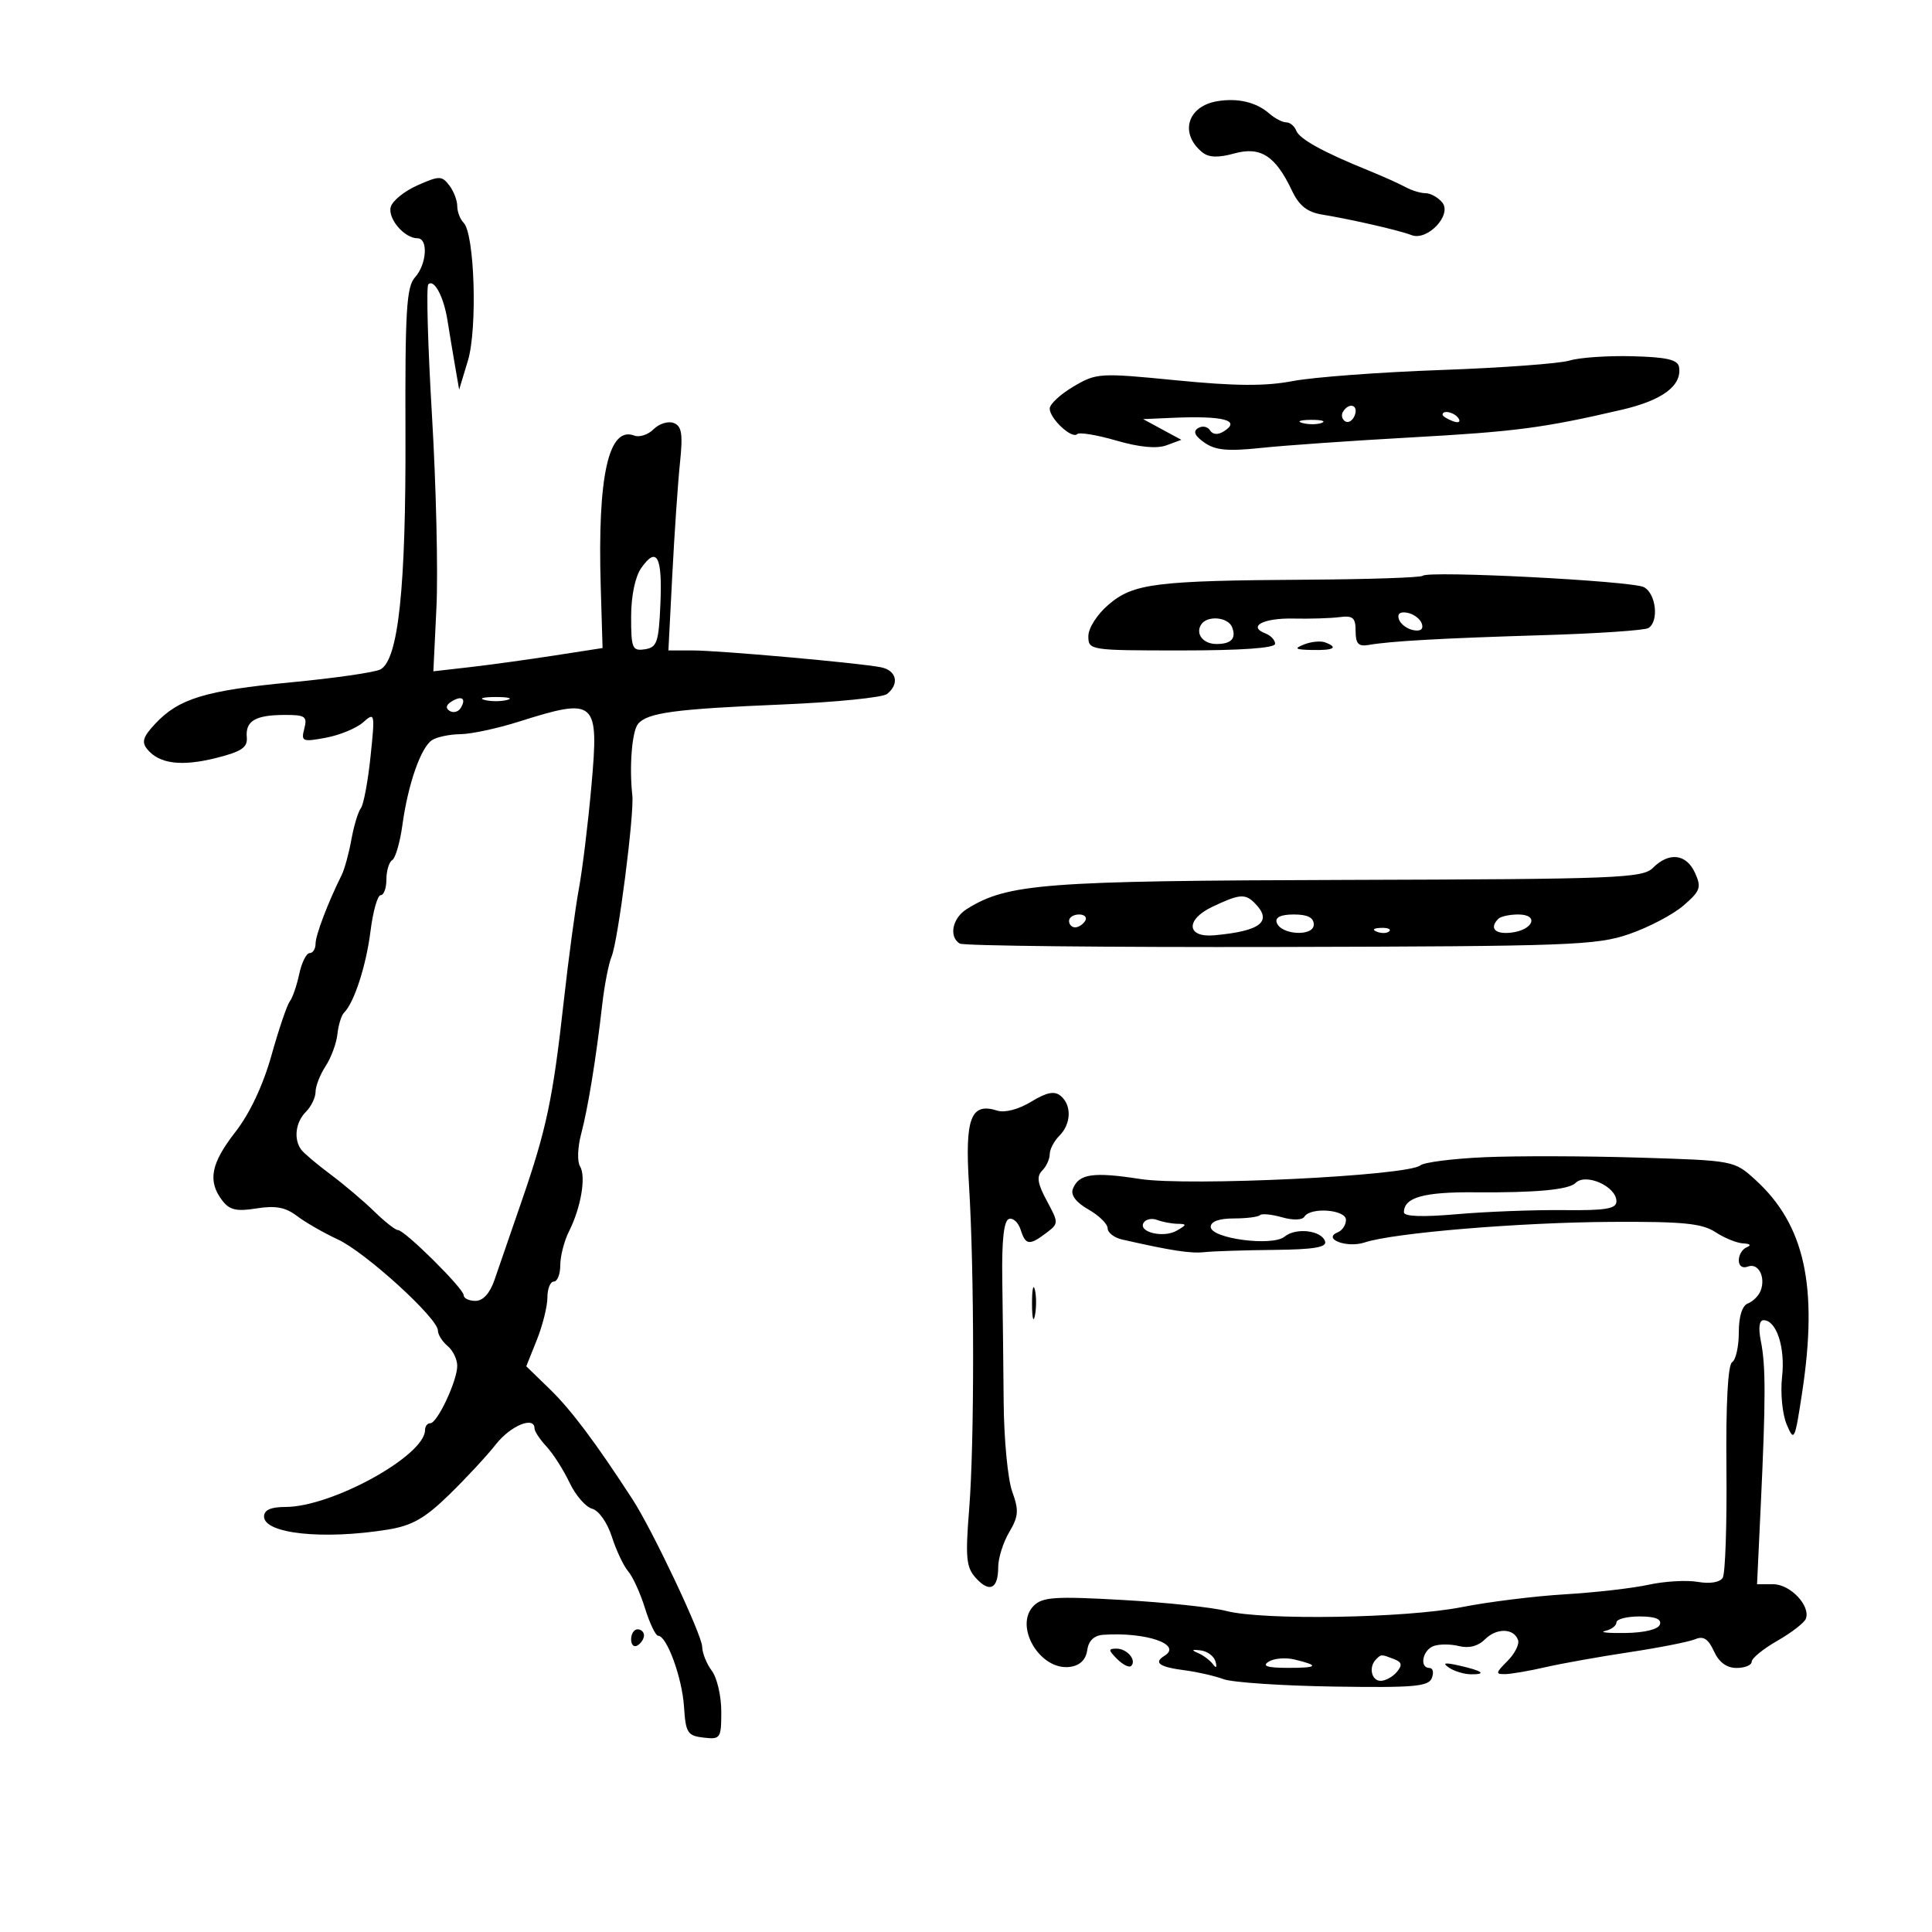<svg xmlns="http://www.w3.org/2000/svg" width="300" height="300" viewBox="0 0 300 300" version="1.1">
	<path d="M 189 15.719 C 184.348 16.505, 183.118 20.744, 186.698 23.653 C 187.701 24.468, 189.153 24.520, 191.650 23.831 C 195.741 22.701, 198.044 24.182, 200.612 29.595 C 201.729 31.948, 202.975 32.936, 205.316 33.323 C 210.007 34.098, 217.258 35.764, 219.173 36.506 C 221.656 37.469, 225.533 33.347, 223.944 31.433 C 223.290 30.645, 222.129 30, 221.364 30 C 220.599 30, 219.191 29.572, 218.236 29.048 C 217.281 28.525, 214.700 27.367, 212.500 26.474 C 205.432 23.607, 201.781 21.592, 201.277 20.280 C 201.007 19.576, 200.307 19, 199.722 19 C 199.136 19, 197.947 18.378, 197.079 17.618 C 195.070 15.860, 192.183 15.182, 189 15.719 M 64.812 28.783 C 62.784 29.681, 60.920 31.197, 60.671 32.152 C 60.197 33.961, 62.803 37, 64.829 37 C 66.526 37, 66.266 41.048, 64.440 43.066 C 63.118 44.527, 62.892 48.242, 62.960 67.418 C 63.046 91.311, 61.855 102.483, 59.065 103.951 C 58.204 104.404, 51.977 105.303, 45.227 105.948 C 31.863 107.225, 27.767 108.473, 24.103 112.383 C 22.192 114.424, 21.947 115.231, 22.894 116.373 C 24.758 118.618, 28.191 119.046, 33.555 117.700 C 37.504 116.710, 38.464 116.064, 38.322 114.495 C 38.092 111.954, 39.633 111.034, 44.156 111.015 C 47.403 111.002, 47.750 111.240, 47.253 113.140 C 46.730 115.139, 46.951 115.232, 50.597 114.555 C 52.744 114.157, 55.347 113.081, 56.381 112.165 C 58.209 110.547, 58.242 110.699, 57.533 117.500 C 57.132 121.350, 56.456 124.950, 56.032 125.500 C 55.608 126.050, 54.946 128.243, 54.562 130.373 C 54.178 132.503, 53.499 134.978, 53.054 135.873 C 50.923 140.156, 49 145.212, 49 146.534 C 49 147.340, 48.586 148, 48.079 148 C 47.573 148, 46.846 149.463, 46.464 151.250 C 46.082 153.037, 45.421 154.950, 44.996 155.500 C 44.571 156.050, 43.293 159.814, 42.156 163.864 C 40.847 168.531, 38.791 172.895, 36.545 175.778 C 32.747 180.653, 32.218 183.383, 34.490 186.384 C 35.634 187.895, 36.695 188.145, 39.834 187.643 C 42.778 187.172, 44.341 187.465, 46.125 188.822 C 47.431 189.816, 50.290 191.457, 52.477 192.469 C 56.735 194.440, 68 204.699, 68 206.606 C 68 207.238, 68.675 208.315, 69.500 209 C 70.325 209.685, 71 211.075, 71 212.089 C 71 214.409, 67.905 221, 66.815 221 C 66.367 221, 66 221.474, 66 222.054 C 66 226.029, 51.539 234, 44.328 234 C 42.055 234, 41 234.470, 41 235.481 C 41 238.163, 50.214 239.135, 60.237 237.511 C 63.983 236.903, 65.971 235.772, 69.737 232.105 C 72.357 229.554, 75.625 226.031, 77 224.276 C 79.279 221.367, 83 219.839, 83 221.811 C 83 222.258, 83.839 223.523, 84.864 224.624 C 85.889 225.724, 87.494 228.239, 88.431 230.213 C 89.367 232.187, 90.950 234.015, 91.948 234.276 C 92.976 234.545, 94.303 236.431, 95.008 238.625 C 95.693 240.756, 96.836 243.175, 97.548 244 C 98.260 244.825, 99.438 247.412, 100.165 249.750 C 100.892 252.088, 101.806 254, 102.197 254 C 103.544 254, 105.920 260.514, 106.210 265 C 106.473 269.081, 106.756 269.529, 109.250 269.816 C 111.879 270.119, 112 269.941, 112 265.758 C 112 263.351, 111.339 260.509, 110.532 259.441 C 109.724 258.374, 109.049 256.687, 109.032 255.693 C 108.999 253.841, 101.332 237.618, 98.229 232.835 C 92.517 224.031, 88.690 218.927, 85.423 215.753 L 81.720 212.157 83.360 208.058 C 84.262 205.804, 85 202.844, 85 201.480 C 85 200.116, 85.450 199, 86 199 C 86.550 199, 87 197.853, 87 196.450 C 87 195.048, 87.611 192.686, 88.357 191.200 C 90.219 187.495, 91.034 182.673, 90.063 181.101 C 89.619 180.384, 89.692 178.155, 90.225 176.148 C 91.297 172.110, 92.556 164.398, 93.512 156 C 93.857 152.975, 94.515 149.600, 94.976 148.500 C 95.970 146.126, 98.507 126.374, 98.187 123.500 C 97.693 119.068, 98.134 113.544, 99.071 112.415 C 100.524 110.664, 104.758 110.093, 121.500 109.391 C 129.750 109.045, 137.063 108.310, 137.750 107.758 C 139.719 106.178, 139.213 104.079, 136.750 103.605 C 133.191 102.919, 111.666 101, 107.533 101 L 103.789 101 104.395 89.250 C 104.728 82.787, 105.263 74.975, 105.585 71.889 C 106.056 67.367, 105.867 66.163, 104.613 65.682 C 103.758 65.354, 102.358 65.785, 101.503 66.640 C 100.648 67.495, 99.298 67.945, 98.503 67.640 C 94.504 66.105, 92.769 73.888, 93.281 91.063 L 93.566 100.627 86.033 101.794 C 81.890 102.435, 75.978 103.249, 72.896 103.601 L 67.293 104.241 67.772 94.285 C 68.036 88.810, 67.724 75.427, 67.078 64.546 C 66.433 53.664, 66.176 44.491, 66.507 44.160 C 67.406 43.261, 68.902 46.070, 69.485 49.750 C 69.768 51.538, 70.292 54.688, 70.648 56.750 L 71.296 60.500 72.656 56.003 C 74.157 51.041, 73.698 36.298, 71.989 34.589 C 71.445 34.045, 71 32.876, 71 31.991 C 71 31.106, 70.438 29.655, 69.750 28.765 C 68.599 27.277, 68.208 27.278, 64.812 28.783 M 243.724 55.986 C 242.198 56.456, 233.198 57.117, 223.724 57.456 C 214.251 57.794, 203.916 58.565, 200.758 59.170 C 196.495 59.987, 191.843 59.958, 182.695 59.058 C 170.725 57.881, 170.269 57.909, 166.687 60.022 C 164.659 61.219, 163 62.758, 163 63.444 C 163 65.001, 166.451 68.216, 167.257 67.410 C 167.584 67.083, 170.319 67.532, 173.335 68.409 C 176.919 69.451, 179.618 69.707, 181.128 69.148 L 183.439 68.294 180.469 66.687 L 177.500 65.080 182 64.882 C 190.006 64.528, 192.800 65.269, 189.997 67.002 C 189.099 67.557, 188.301 67.488, 187.888 66.819 C 187.523 66.228, 186.690 66.073, 186.038 66.476 C 185.213 66.987, 185.513 67.671, 187.028 68.732 C 188.729 69.924, 190.651 70.102, 195.851 69.550 C 199.508 69.162, 209.925 68.433, 219 67.929 C 235.370 67.020, 239.630 66.462, 251.834 63.626 C 258.144 62.159, 261.190 59.889, 260.722 57 C 260.536 55.854, 258.829 55.457, 253.489 55.316 C 249.645 55.215, 245.251 55.516, 243.724 55.986 M 208.543 63.931 C 208.226 64.443, 208.378 65.115, 208.879 65.425 C 209.380 65.735, 210.048 65.316, 210.364 64.494 C 210.986 62.874, 209.483 62.409, 208.543 63.931 M 224 64.393 C 224 64.609, 224.698 65.054, 225.552 65.382 C 226.442 65.723, 226.843 65.555, 226.493 64.989 C 225.906 64.038, 224 63.583, 224 64.393 M 202.269 65.693 C 203.242 65.947, 204.592 65.930, 205.269 65.656 C 205.946 65.382, 205.150 65.175, 203.500 65.195 C 201.850 65.215, 201.296 65.439, 202.269 65.693 M 99.568 88.206 C 98.619 89.562, 98 92.554, 98 95.792 C 98 100.679, 98.183 101.112, 100.128 100.820 C 102.020 100.535, 102.287 99.757, 102.548 93.760 C 102.868 86.393, 101.988 84.752, 99.568 88.206 M 220.926 89.407 C 220.651 89.682, 212.568 89.955, 202.963 90.014 C 179.443 90.159, 175.994 90.591, 172.144 93.878 C 170.369 95.392, 169 97.527, 169 98.780 C 169 100.971, 169.188 101, 183.500 101 C 192.794 101, 198 100.630, 198 99.969 C 198 99.401, 197.328 98.679, 196.506 98.364 C 193.676 97.278, 196.160 95.948, 200.825 96.050 C 203.396 96.107, 206.625 96.006, 208 95.827 C 210.087 95.554, 210.500 95.913, 210.500 98 C 210.500 99.950, 210.940 100.423, 212.500 100.150 C 215.925 99.551, 223.929 99.103, 239.710 98.626 C 248.076 98.374, 255.389 97.878, 255.960 97.524 C 257.638 96.488, 257.153 92.149, 255.250 91.168 C 253.369 90.197, 221.757 88.576, 220.926 89.407 M 217.218 96.154 C 217.464 96.895, 218.468 97.655, 219.448 97.846 C 220.588 98.066, 221.069 97.706, 220.782 96.846 C 220.536 96.105, 219.532 95.345, 218.552 95.154 C 217.412 94.934, 216.931 95.294, 217.218 96.154 M 186.500 97 C 185.603 98.451, 186.839 100, 188.892 100 C 191.195 100, 191.994 99.147, 191.324 97.402 C 190.705 95.789, 187.418 95.515, 186.500 97 M 202.500 100.068 C 200.871 100.713, 201.103 100.872, 203.750 100.930 C 207.130 101.003, 207.895 100.550, 205.750 99.745 C 205.063 99.488, 203.600 99.633, 202.500 100.068 M 70.114 108.929 C 69.255 109.461, 69.152 109.976, 69.824 110.391 C 70.395 110.744, 71.163 110.545, 71.531 109.950 C 72.449 108.464, 71.719 107.938, 70.114 108.929 M 75.250 108.689 C 76.213 108.941, 77.787 108.941, 78.750 108.689 C 79.713 108.438, 78.925 108.232, 77 108.232 C 75.075 108.232, 74.287 108.438, 75.250 108.689 M 80.500 112.078 C 77.200 113.120, 73.150 113.986, 71.500 114.002 C 69.850 114.018, 67.873 114.428, 67.106 114.913 C 65.362 116.017, 63.362 121.731, 62.484 128.115 C 62.115 130.801, 61.405 133.250, 60.906 133.558 C 60.408 133.866, 60 135.216, 60 136.559 C 60 137.902, 59.602 139, 59.115 139 C 58.629 139, 57.917 141.507, 57.534 144.571 C 56.865 149.931, 55 155.682, 53.423 157.248 C 53.009 157.660, 52.546 159.161, 52.394 160.584 C 52.242 162.006, 51.417 164.241, 50.559 165.550 C 49.702 166.859, 49 168.653, 49 169.536 C 49 170.420, 48.325 171.818, 47.500 172.643 C 45.895 174.248, 45.567 176.866, 46.765 178.506 C 47.169 179.059, 49.224 180.797, 51.330 182.368 C 53.437 183.939, 56.490 186.523, 58.114 188.112 C 59.739 189.700, 61.391 191, 61.784 191.001 C 62.832 191.001, 72 200.082, 72 201.119 C 72 201.603, 72.824 202, 73.832 202 C 75.003 202, 76.068 200.828, 76.782 198.750 C 77.396 196.963, 79.298 191.450, 81.007 186.500 C 84.867 175.319, 85.855 170.632, 87.538 155.500 C 88.273 148.900, 89.330 141.025, 89.889 138 C 90.447 134.975, 91.324 127.775, 91.838 122 C 93.024 108.665, 92.568 108.266, 80.500 112.078 M 256.679 134.750 C 255.067 136.362, 251.314 136.510, 209.214 136.632 C 162.023 136.768, 156.468 137.193, 150.127 141.153 C 147.884 142.554, 147.293 145.445, 149.031 146.519 C 149.597 146.869, 171.985 147.105, 198.781 147.044 C 243.812 146.940, 247.916 146.788, 252.990 145.038 C 256.010 143.997, 259.801 142.002, 261.416 140.606 C 264.037 138.340, 264.228 137.796, 263.197 135.534 C 261.854 132.584, 259.167 132.261, 256.679 134.750 M 188.214 140.826 C 184.046 142.812, 184.250 145.619, 188.536 145.233 C 195.811 144.578, 197.678 143.078, 194.800 140.200 C 193.334 138.734, 192.422 138.821, 188.214 140.826 M 166 143 C 166 143.550, 166.423 144, 166.941 144 C 167.459 144, 168.160 143.550, 168.500 143 C 168.840 142.450, 168.416 142, 167.559 142 C 166.702 142, 166 142.450, 166 143 M 198.244 143.250 C 198.881 145.191, 204 145.472, 204 143.566 C 204 142.483, 203.049 142, 200.917 142 C 198.898 142, 197.975 142.432, 198.244 143.250 M 232.667 142.667 C 231.210 144.123, 232.138 145.117, 234.673 144.816 C 238.117 144.409, 239.038 142, 235.750 142 C 234.421 142, 233.033 142.300, 232.667 142.667 M 213.813 144.683 C 214.534 144.972, 215.397 144.936, 215.729 144.604 C 216.061 144.272, 215.471 144.036, 214.417 144.079 C 213.252 144.127, 213.015 144.364, 213.813 144.683 M 160.108 171.080 C 158.162 172.264, 156.024 172.825, 154.863 172.457 C 150.749 171.151, 149.817 173.581, 150.461 183.928 C 151.305 197.492, 151.322 223.927, 150.493 234.305 C 149.887 241.901, 150.029 243.375, 151.529 245.032 C 153.655 247.381, 155 246.727, 155 243.345 C 155 241.950, 155.768 239.509, 156.706 237.920 C 158.163 235.454, 158.232 234.529, 157.174 231.605 C 156.493 229.720, 155.897 223.526, 155.850 217.839 C 155.803 212.153, 155.705 203.487, 155.632 198.583 C 155.543 192.580, 155.881 189.539, 156.665 189.278 C 157.306 189.065, 158.124 189.815, 158.483 190.945 C 159.251 193.366, 159.834 193.440, 162.467 191.449 C 164.405 189.984, 164.406 189.910, 162.545 186.453 C 161.100 183.770, 160.931 182.669, 161.828 181.772 C 162.472 181.128, 163 179.983, 163 179.229 C 163 178.474, 163.675 177.182, 164.500 176.357 C 166.346 174.511, 166.439 171.609, 164.697 170.164 C 163.737 169.366, 162.530 169.607, 160.108 171.080 M 230.552 179.690 C 225.631 179.906, 221.128 180.478, 220.547 180.961 C 218.587 182.588, 184.542 184.238, 177.021 183.071 C 169.704 181.936, 167.496 182.266, 166.588 184.630 C 166.227 185.572, 167.101 186.719, 169.005 187.803 C 170.645 188.736, 171.990 190.054, 171.994 190.731 C 171.997 191.408, 173.012 192.192, 174.250 192.473 C 181.925 194.216, 184.867 194.666, 187.046 194.431 C 188.396 194.286, 193.250 194.129, 197.833 194.083 C 204.025 194.021, 206.061 193.679, 205.755 192.750 C 205.193 191.043, 201.210 190.581, 199.475 192.021 C 197.584 193.590, 188 192.324, 188 190.506 C 188 189.675, 189.298 189.200, 191.567 189.200 C 193.528 189.200, 195.362 188.971, 195.642 188.691 C 195.922 188.412, 197.461 188.559, 199.062 189.018 C 200.758 189.504, 202.212 189.466, 202.546 188.926 C 203.489 187.400, 209 187.818, 209 189.417 C 209 190.196, 208.438 191.062, 207.750 191.341 C 205.253 192.354, 209.142 193.844, 211.894 192.929 C 216.354 191.445, 235.877 189.815, 250.163 189.733 C 261.341 189.670, 264.289 189.960, 266.377 191.328 C 267.781 192.247, 269.733 193.036, 270.715 193.079 C 271.763 193.125, 271.984 193.366, 271.250 193.662 C 270.563 193.940, 270 194.852, 270 195.690 C 270 196.594, 270.576 196.993, 271.417 196.670 C 273.030 196.051, 274.209 198.293, 273.391 200.423 C 273.091 201.205, 272.205 202.091, 271.423 202.391 C 270.523 202.737, 270 204.397, 270 206.910 C 270 209.094, 269.533 211.170, 268.963 211.523 C 268.308 211.928, 267.983 217.979, 268.080 227.989 C 268.164 236.693, 267.904 244.347, 267.502 244.997 C 267.062 245.709, 265.523 245.963, 263.635 245.635 C 261.911 245.335, 258.475 245.534, 256 246.076 C 253.525 246.618, 247.675 247.288, 243 247.565 C 238.325 247.842, 231.108 248.738, 226.962 249.557 C 218.247 251.278, 196.141 251.636, 190.411 250.149 C 188.260 249.591, 181.012 248.822, 174.304 248.442 C 163.887 247.850, 161.877 247.981, 160.524 249.333 C 157.363 252.494, 161.520 259.489, 166.168 258.830 C 167.695 258.614, 168.610 257.724, 168.820 256.250 C 169.031 254.763, 169.879 253.949, 171.320 253.849 C 177.925 253.392, 183.658 255.357, 180.826 257.107 C 179.068 258.194, 180.006 258.855, 184.049 259.376 C 185.947 259.621, 188.625 260.236, 190 260.742 C 191.375 261.249, 199.079 261.765, 207.121 261.890 C 219.576 262.083, 221.830 261.886, 222.339 260.558 C 222.668 259.701, 222.501 259, 221.969 259 C 220.379 259, 220.872 256.263, 222.579 255.608 C 223.448 255.275, 225.235 255.272, 226.550 255.602 C 228.094 255.989, 229.526 255.617, 230.592 254.551 C 232.400 252.743, 235.106 252.815, 235.730 254.688 C 235.947 255.341, 235.197 256.803, 234.063 257.938 C 232.223 259.777, 232.189 259.995, 233.750 259.956 C 234.713 259.932, 237.525 259.446, 240 258.876 C 242.475 258.305, 248.325 257.260, 253 256.554 C 257.675 255.847, 262.277 254.939, 263.227 254.536 C 264.502 253.995, 265.263 254.483, 266.137 256.402 C 266.921 258.122, 268.112 259, 269.661 259 C 270.947 259, 272 258.563, 272 258.030 C 272 257.496, 273.792 256.034, 275.983 254.780 C 278.173 253.526, 280.164 251.989, 280.407 251.365 C 281.181 249.376, 278.005 246, 275.360 246 L 272.833 246 273.410 233.750 C 274.191 217.176, 274.194 212.081, 273.425 208.250 C 273.012 206.189, 273.168 205, 273.851 205 C 275.847 205, 277.233 209.244, 276.721 213.786 C 276.440 216.277, 276.756 219.568, 277.429 221.170 C 278.591 223.933, 278.697 223.718, 279.829 216.280 C 282.346 199.745, 280.248 190.187, 272.567 183.197 C 269.282 180.208, 269.257 180.203, 254.389 179.750 C 246.200 179.500, 235.473 179.473, 230.552 179.690 M 244.639 183.695 C 243.591 184.742, 238.434 185.221, 229.062 185.141 C 221.063 185.072, 218 185.933, 218 188.252 C 218 188.904, 220.903 189.005, 226.250 188.538 C 230.787 188.142, 238.213 187.858, 242.750 187.906 C 249.363 187.978, 251 187.705, 251 186.533 C 251 184.225, 246.234 182.099, 244.639 183.695 M 177.587 189.860 C 176.677 191.331, 180.675 192.288, 182.730 191.091 C 184.316 190.168, 184.327 190.058, 182.832 190.030 C 181.914 190.014, 180.497 189.744, 179.683 189.432 C 178.869 189.119, 177.925 189.312, 177.587 189.860 M 160.252 202.500 C 160.263 204.700, 160.468 205.482, 160.707 204.238 C 160.946 202.994, 160.937 201.194, 160.687 200.238 C 160.437 199.282, 160.241 200.300, 160.252 202.500 M 251 251.927 C 251 252.436, 250.213 253.032, 249.250 253.249 C 248.287 253.467, 249.713 253.612, 252.418 253.570 C 255.398 253.524, 257.499 253.003, 257.751 252.247 C 258.031 251.406, 257.001 251, 254.583 251 C 252.613 251, 251 251.417, 251 251.927 M 98 254.559 C 98 255.416, 98.450 255.840, 99 255.500 C 99.550 255.160, 100 254.459, 100 253.941 C 100 253.423, 99.550 253, 99 253 C 98.450 253, 98 253.702, 98 254.559 M 173.476 257.619 C 174.367 258.510, 175.344 258.989, 175.648 258.686 C 176.538 257.795, 175.015 256, 173.370 256 C 172.064 256, 172.078 256.221, 173.476 257.619 M 186 256.668 C 186.825 257.015, 187.872 257.795, 188.326 258.400 C 188.857 259.107, 189.006 258.965, 188.743 258 C 188.518 257.175, 187.472 256.395, 186.417 256.268 C 185.070 256.104, 184.946 256.223, 186 256.668 M 196.992 258.026 C 195.925 258.701, 196.758 258.974, 199.917 258.985 C 204.667 259.001, 204.971 258.633, 200.992 257.682 C 199.612 257.353, 197.812 257.508, 196.992 258.026 M 213.667 257.667 C 212.493 258.841, 212.953 261, 214.378 261 C 215.135 261, 216.272 260.378, 216.903 259.617 C 217.792 258.546, 217.688 258.094, 216.444 257.617 C 214.457 256.854, 214.479 256.854, 213.667 257.667 M 225 258.954 C 225.825 259.513, 227.363 259.976, 228.417 259.985 C 230.975 260.005, 230.177 259.433, 226.500 258.610 C 224.309 258.120, 223.905 258.213, 225 258.954" stroke="none" fill="black" fill-rule="evenodd"/>
</svg>